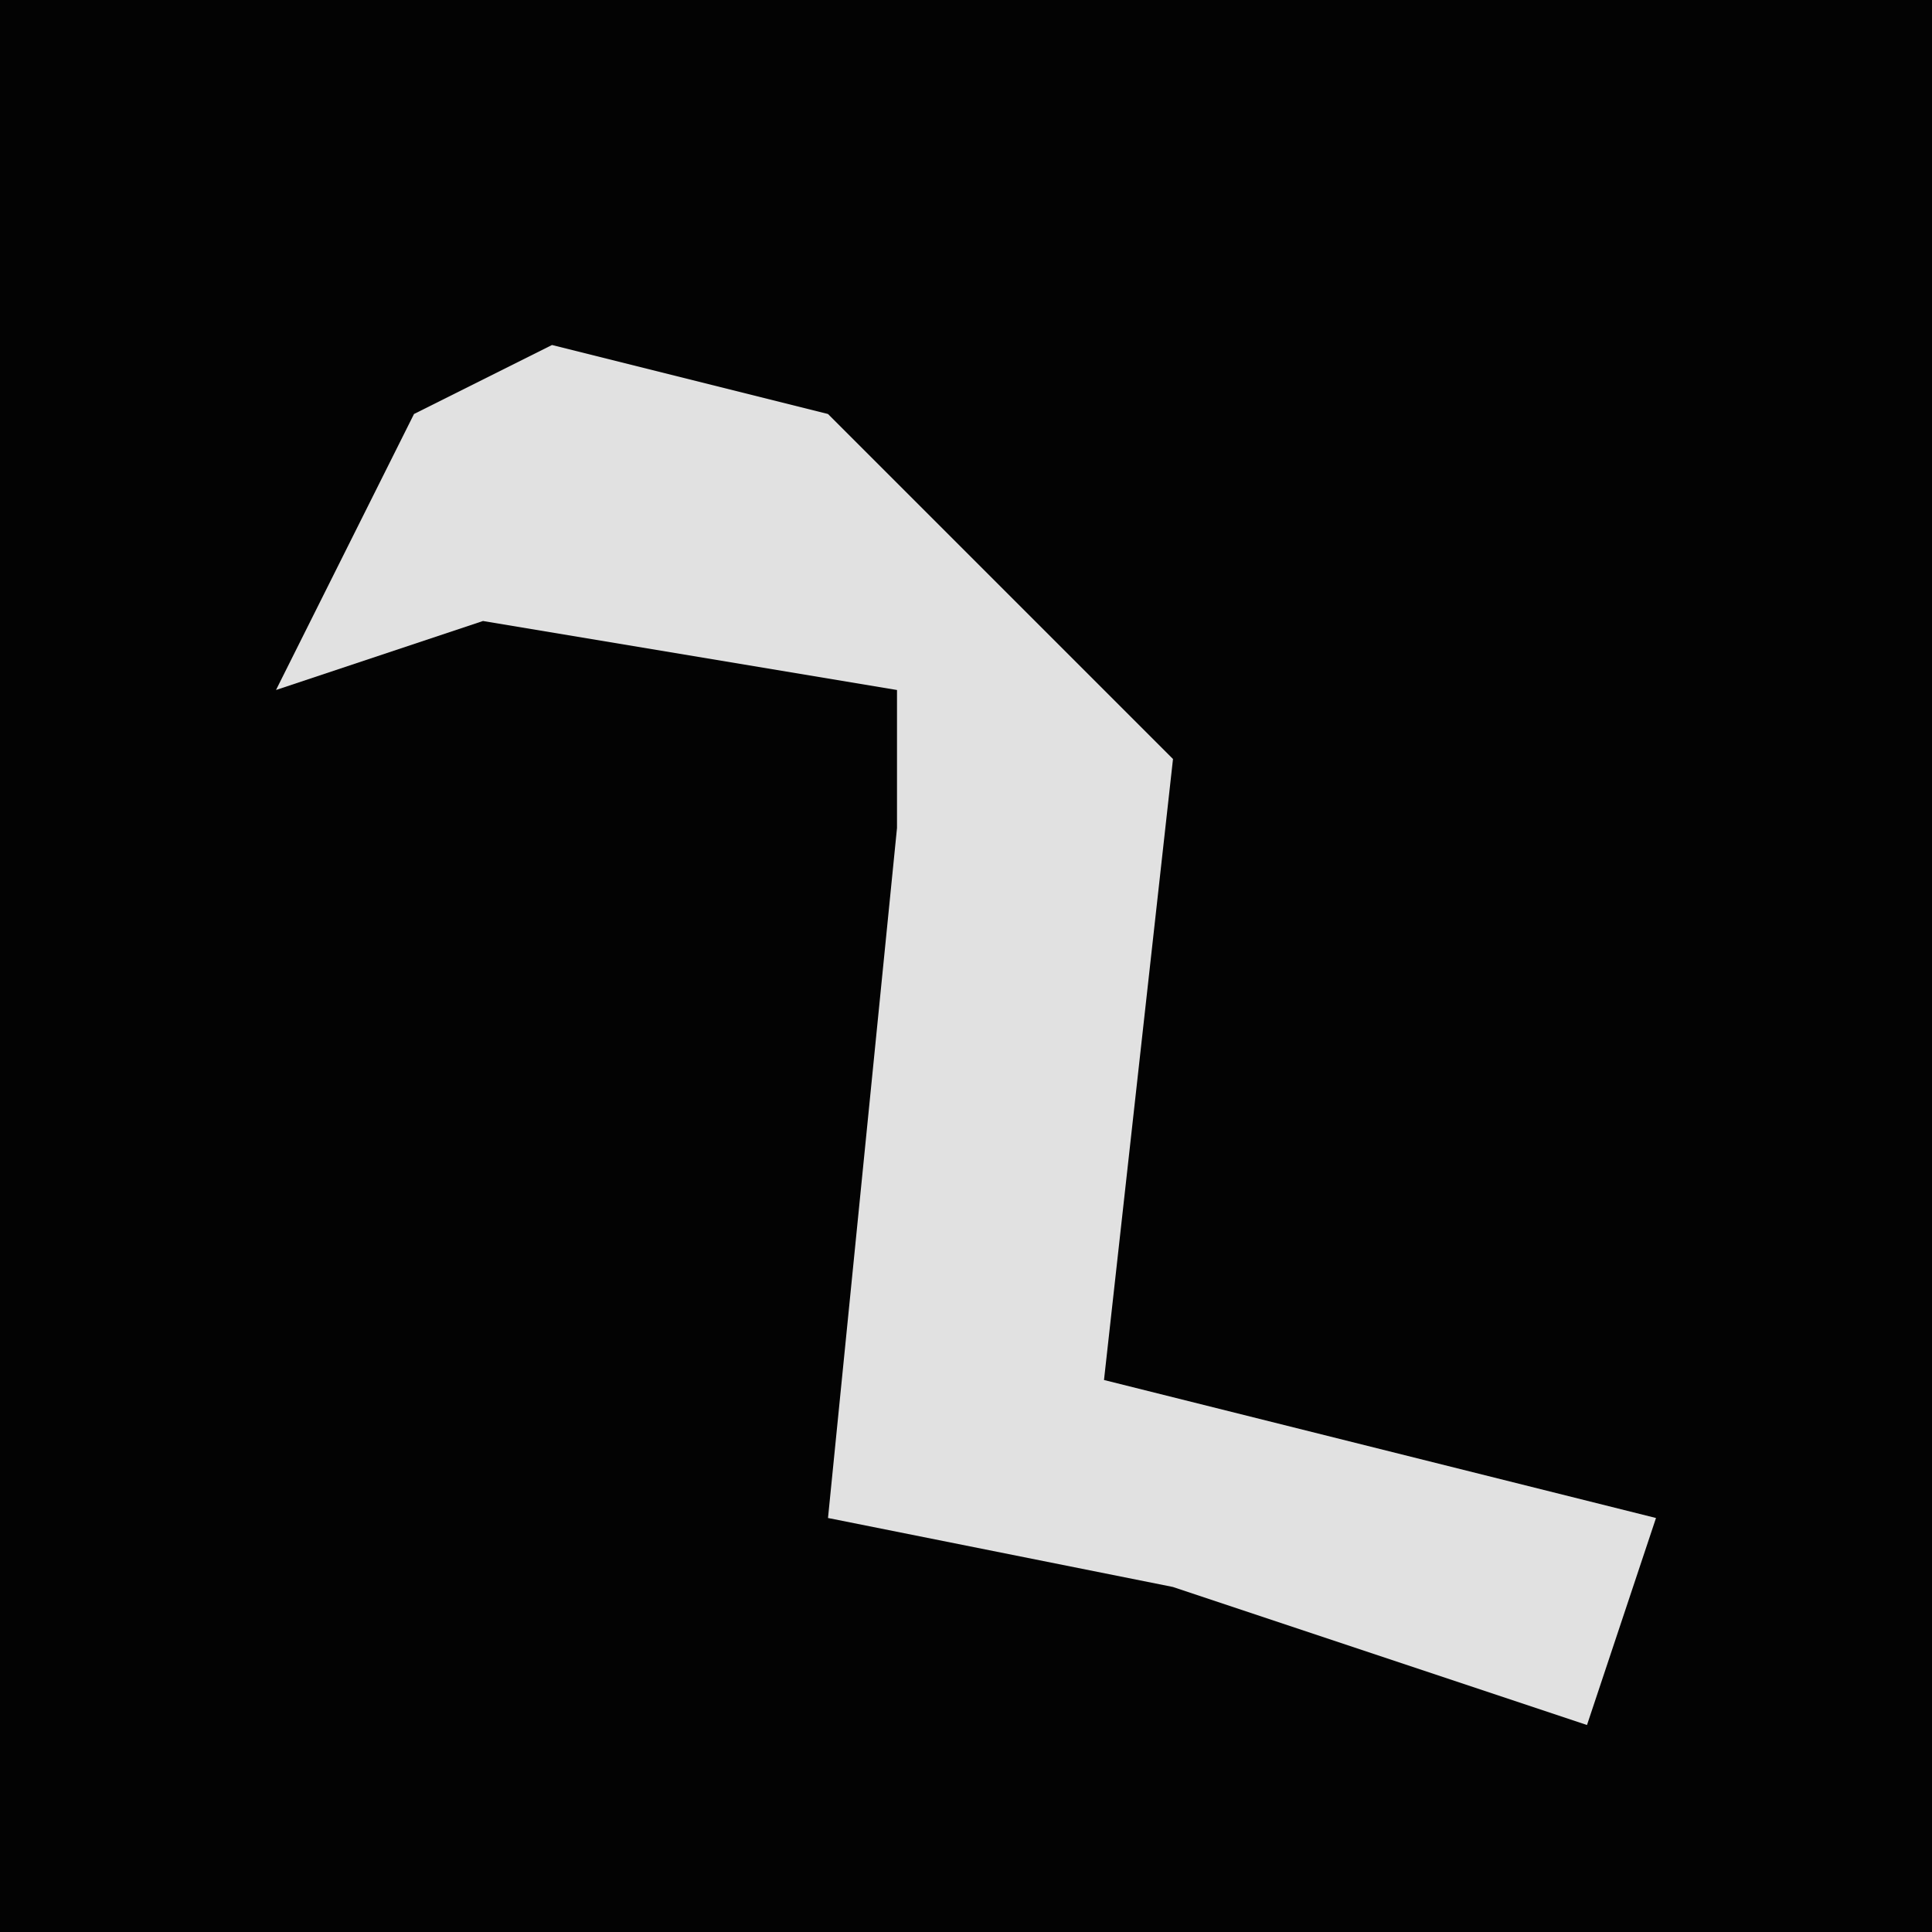 <?xml version="1.0" encoding="UTF-8"?>
<svg version="1.1" xmlns="http://www.w3.org/2000/svg" width="28" height="28">
<path d="M0,0 L28,0 L28,28 L0,28 Z " fill="#030303" transform="translate(0,0)"/>
<path d="M0,0 L4,1 L9,6 L8,15 L12,16 L16,17 L15,20 L9,18 L4,17 L5,7 L5,5 L-1,4 L-4,5 L-2,1 Z " fill="#E1E1E1" transform="translate(8,5)"/>
</svg>

